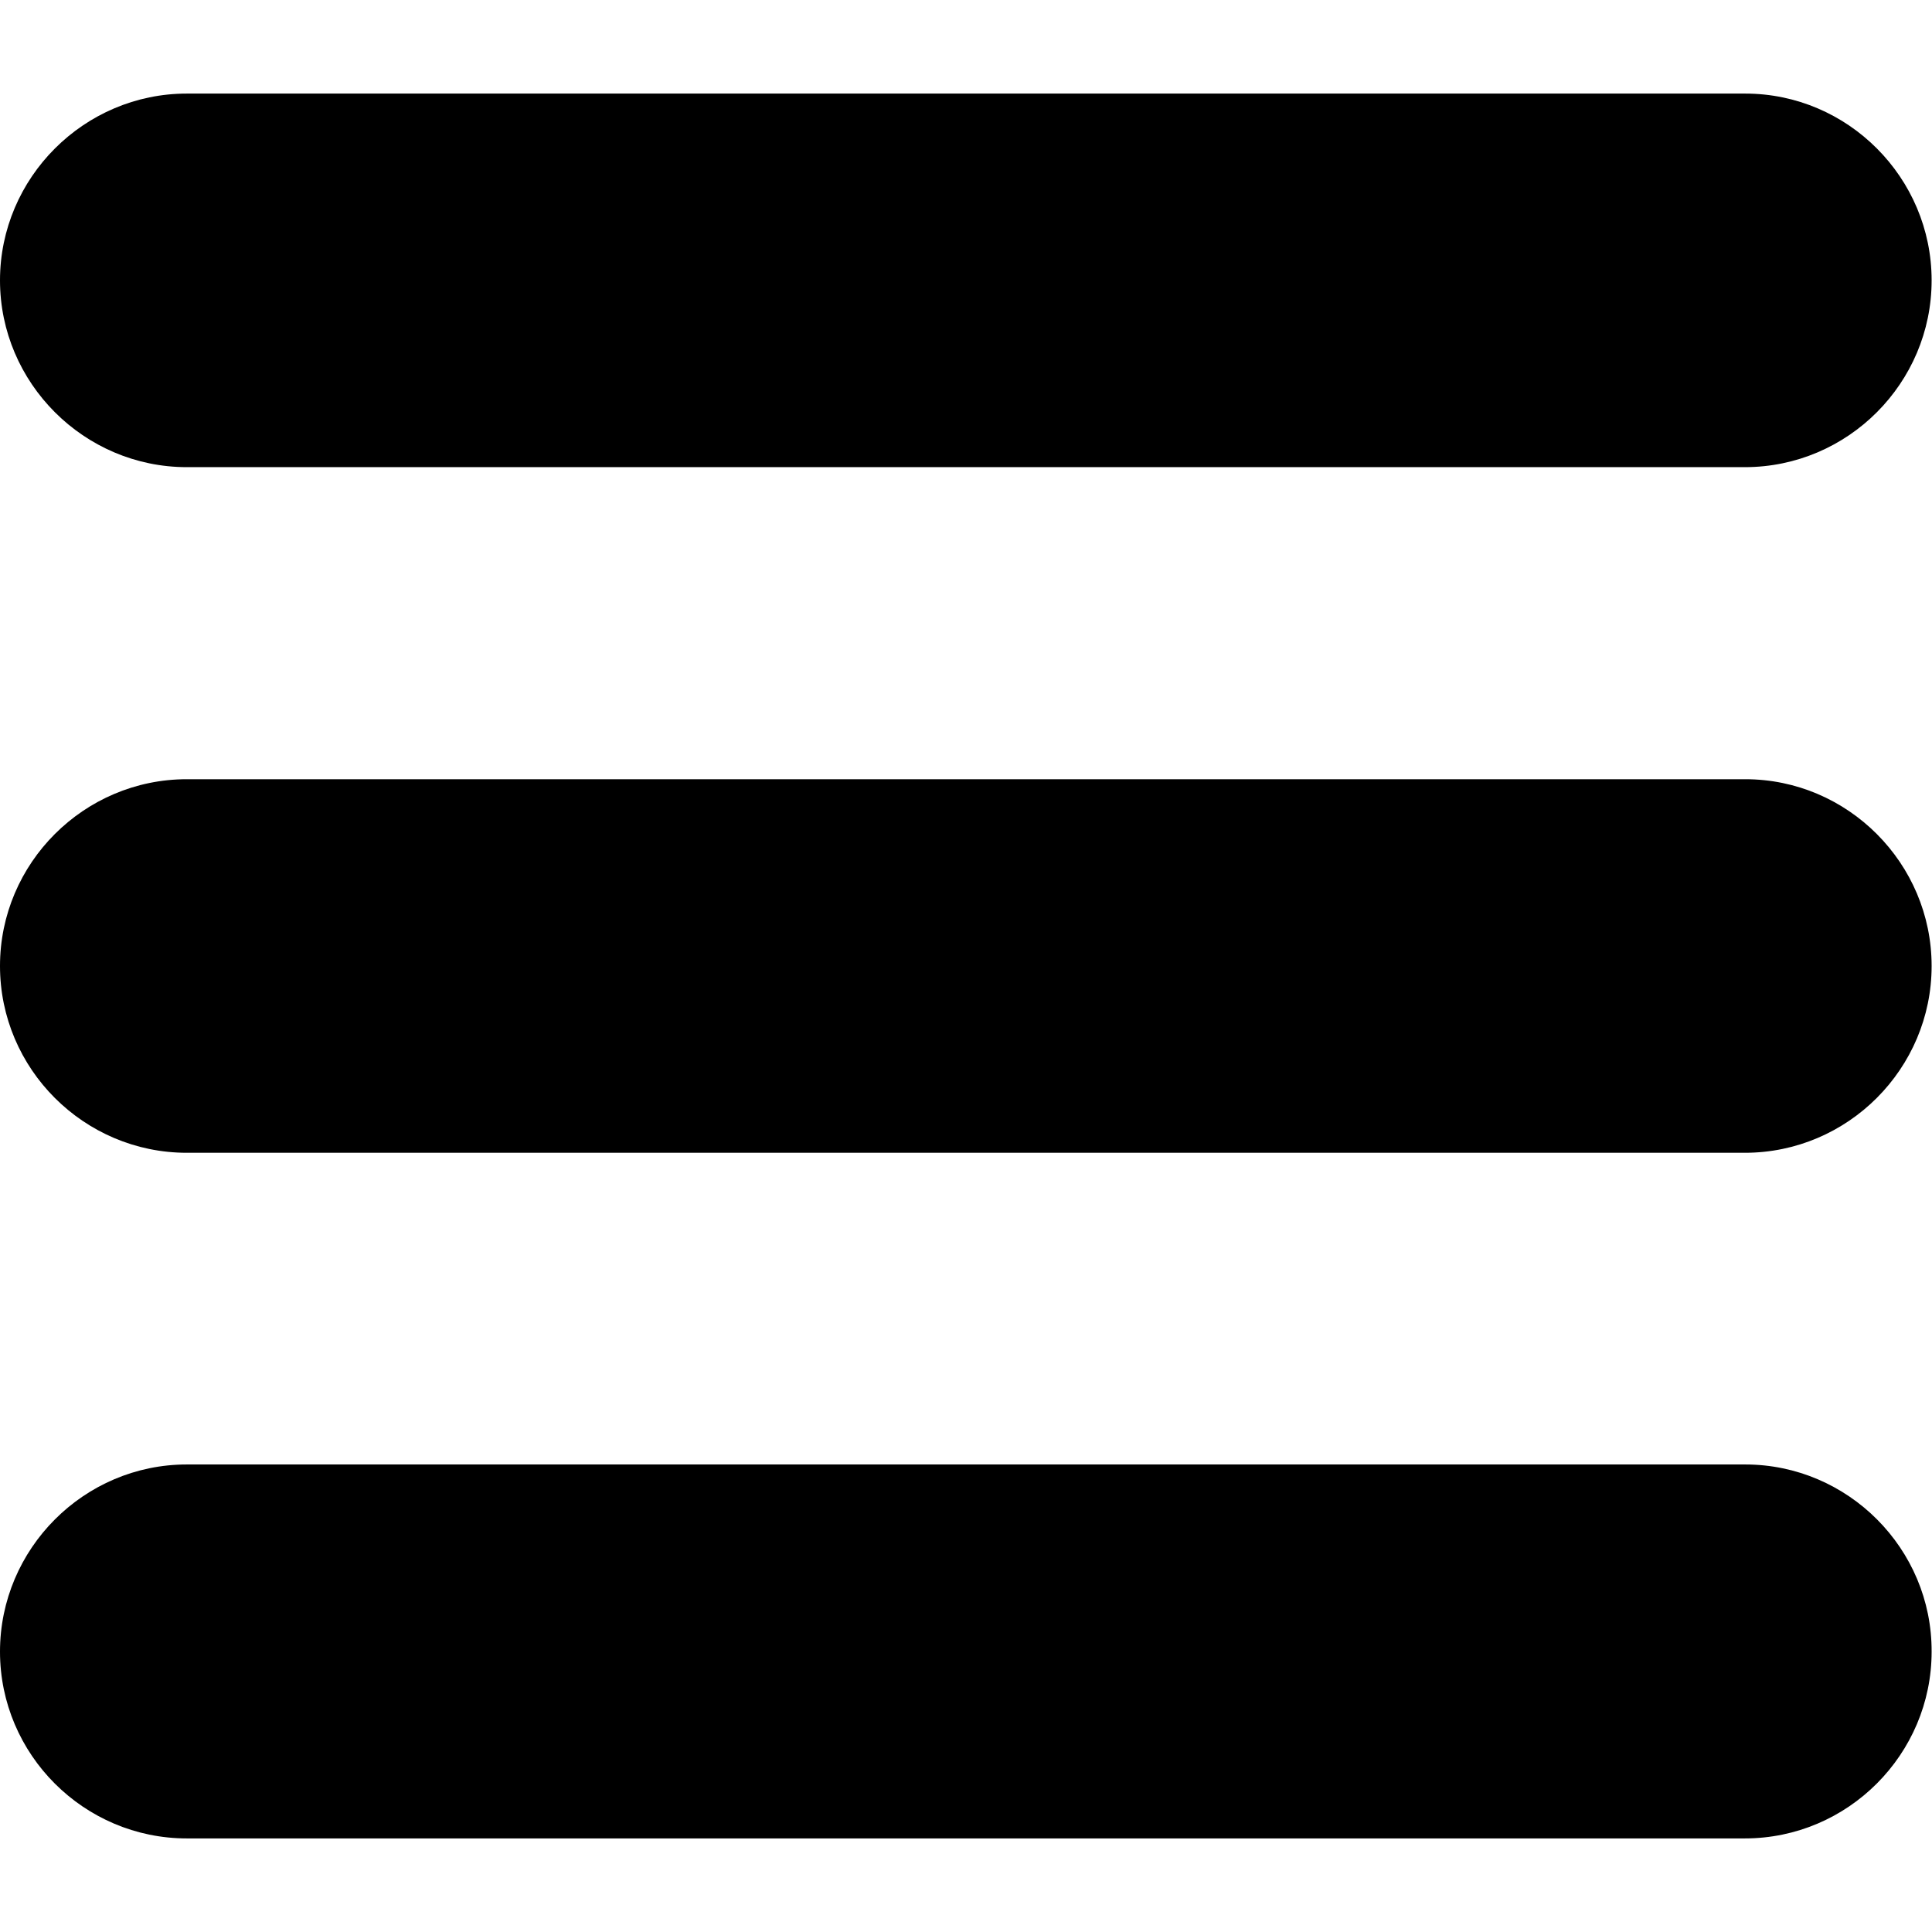 <?xml version="1.0" encoding="utf-8"?>
<!-- Generator: Adobe Illustrator 19.2.1, SVG Export Plug-In . SVG Version: 6.00 Build 0)  -->
<svg version="1.1" id="Capa_1" xmlns="http://www.w3.org/2000/svg" xmlns:xlink="http://www.w3.org/1999/xlink" x="0px" y="0px"
	 viewBox="0 0 512 512" style="enable-background:new 0 0 512 512;" xml:space="preserve">
<g>
	<path class="st0" d="M462.5,24.8H49.5C22.3,24.8,0,47.1,0,74.3s22.3,49.5,49.5,49.5h412.9c27.3,0,49.5-22.3,49.5-49.5
		S489.7,24.8,462.5,24.8z"/>
	<path class="st0" d="M462.5,206.5H49.5C22.3,206.5,0,228.7,0,256s22.3,49.5,49.5,49.5h412.9c27.3,0,49.5-22.3,49.5-49.5
		S489.7,206.5,462.5,206.5z"/>
	<path class="st0" d="M462.5,388.1H49.5C22.3,388.1,0,410.4,0,437.7c0,27.3,22.3,49.5,49.5,49.5h412.9c27.3,0,49.5-22.3,49.5-49.5
		C512,410.4,489.7,388.1,462.5,388.1z"/>
</g>
</svg>

